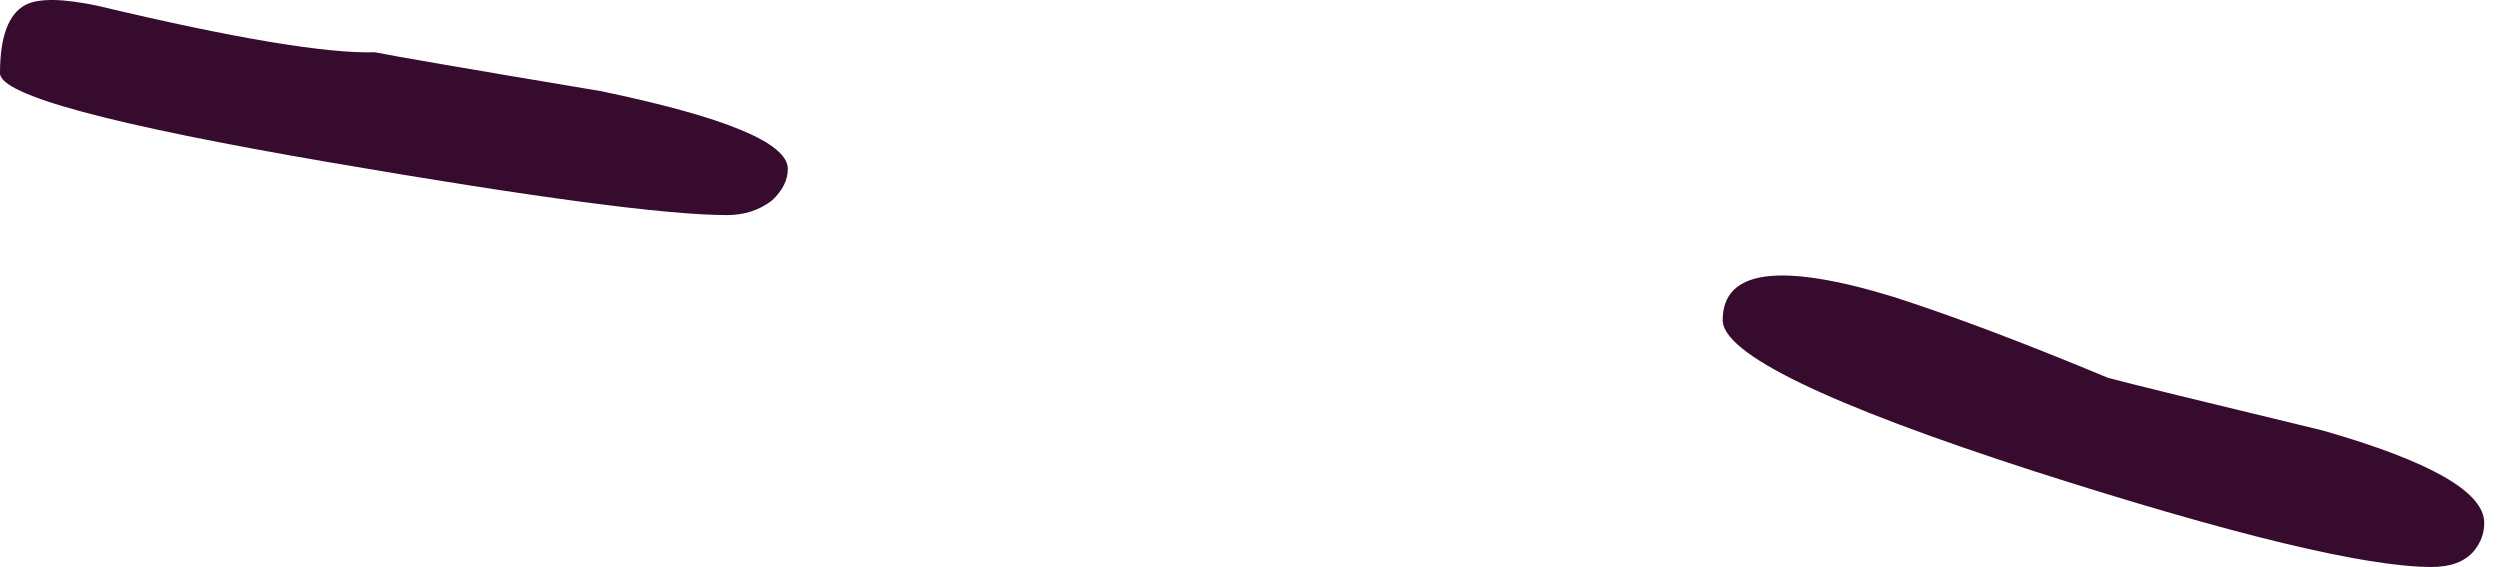 <?xml version="1.0"?>
<!DOCTYPE svg PUBLIC "-//W3C//DTD SVG 1.1//EN" "http://www.w3.org/Graphics/SVG/1.1/DTD/svg11.dtd">
<svg version='1.1' width='119px' height='27px' xmlns='http://www.w3.org/2000/svg' xmlns:xlink='http://www.w3.org/1999/xlink'>
	<g transform="translate(-91.75,-83.512)">
		<path d="M 181.9 97.65 Q 186.1 99 192.1 101.5 Q 193.8 101.95 202.3 104 Q 210 106.2 210 108.4 Q 210 109.15 209.5 109.75 Q 208.85 110.5 207.5 110.5 Q 202.8 110.5 188.6 105.95 Q 173.75 101.15 173.75 98.75 Q 173.75 95.15 181.9 97.65 Z M 92.95 83.75 Q 93.9 83.25 96.45 83.8 Q 106.1 86.1 109.6 86 Q 110.8 86.25 120.35 87.85 Q 129.25 89.7 129.25 91.55 Q 129.25 92.35 128.5 93.05 Q 127.6 93.75 126.35 93.75 Q 122.05 93.75 107.5 91.25 Q 91.75 88.55 91.75 87 Q 91.75 84.4 92.95 83.75 Z" fill="#370B2D"/>
	</g>
</svg>
